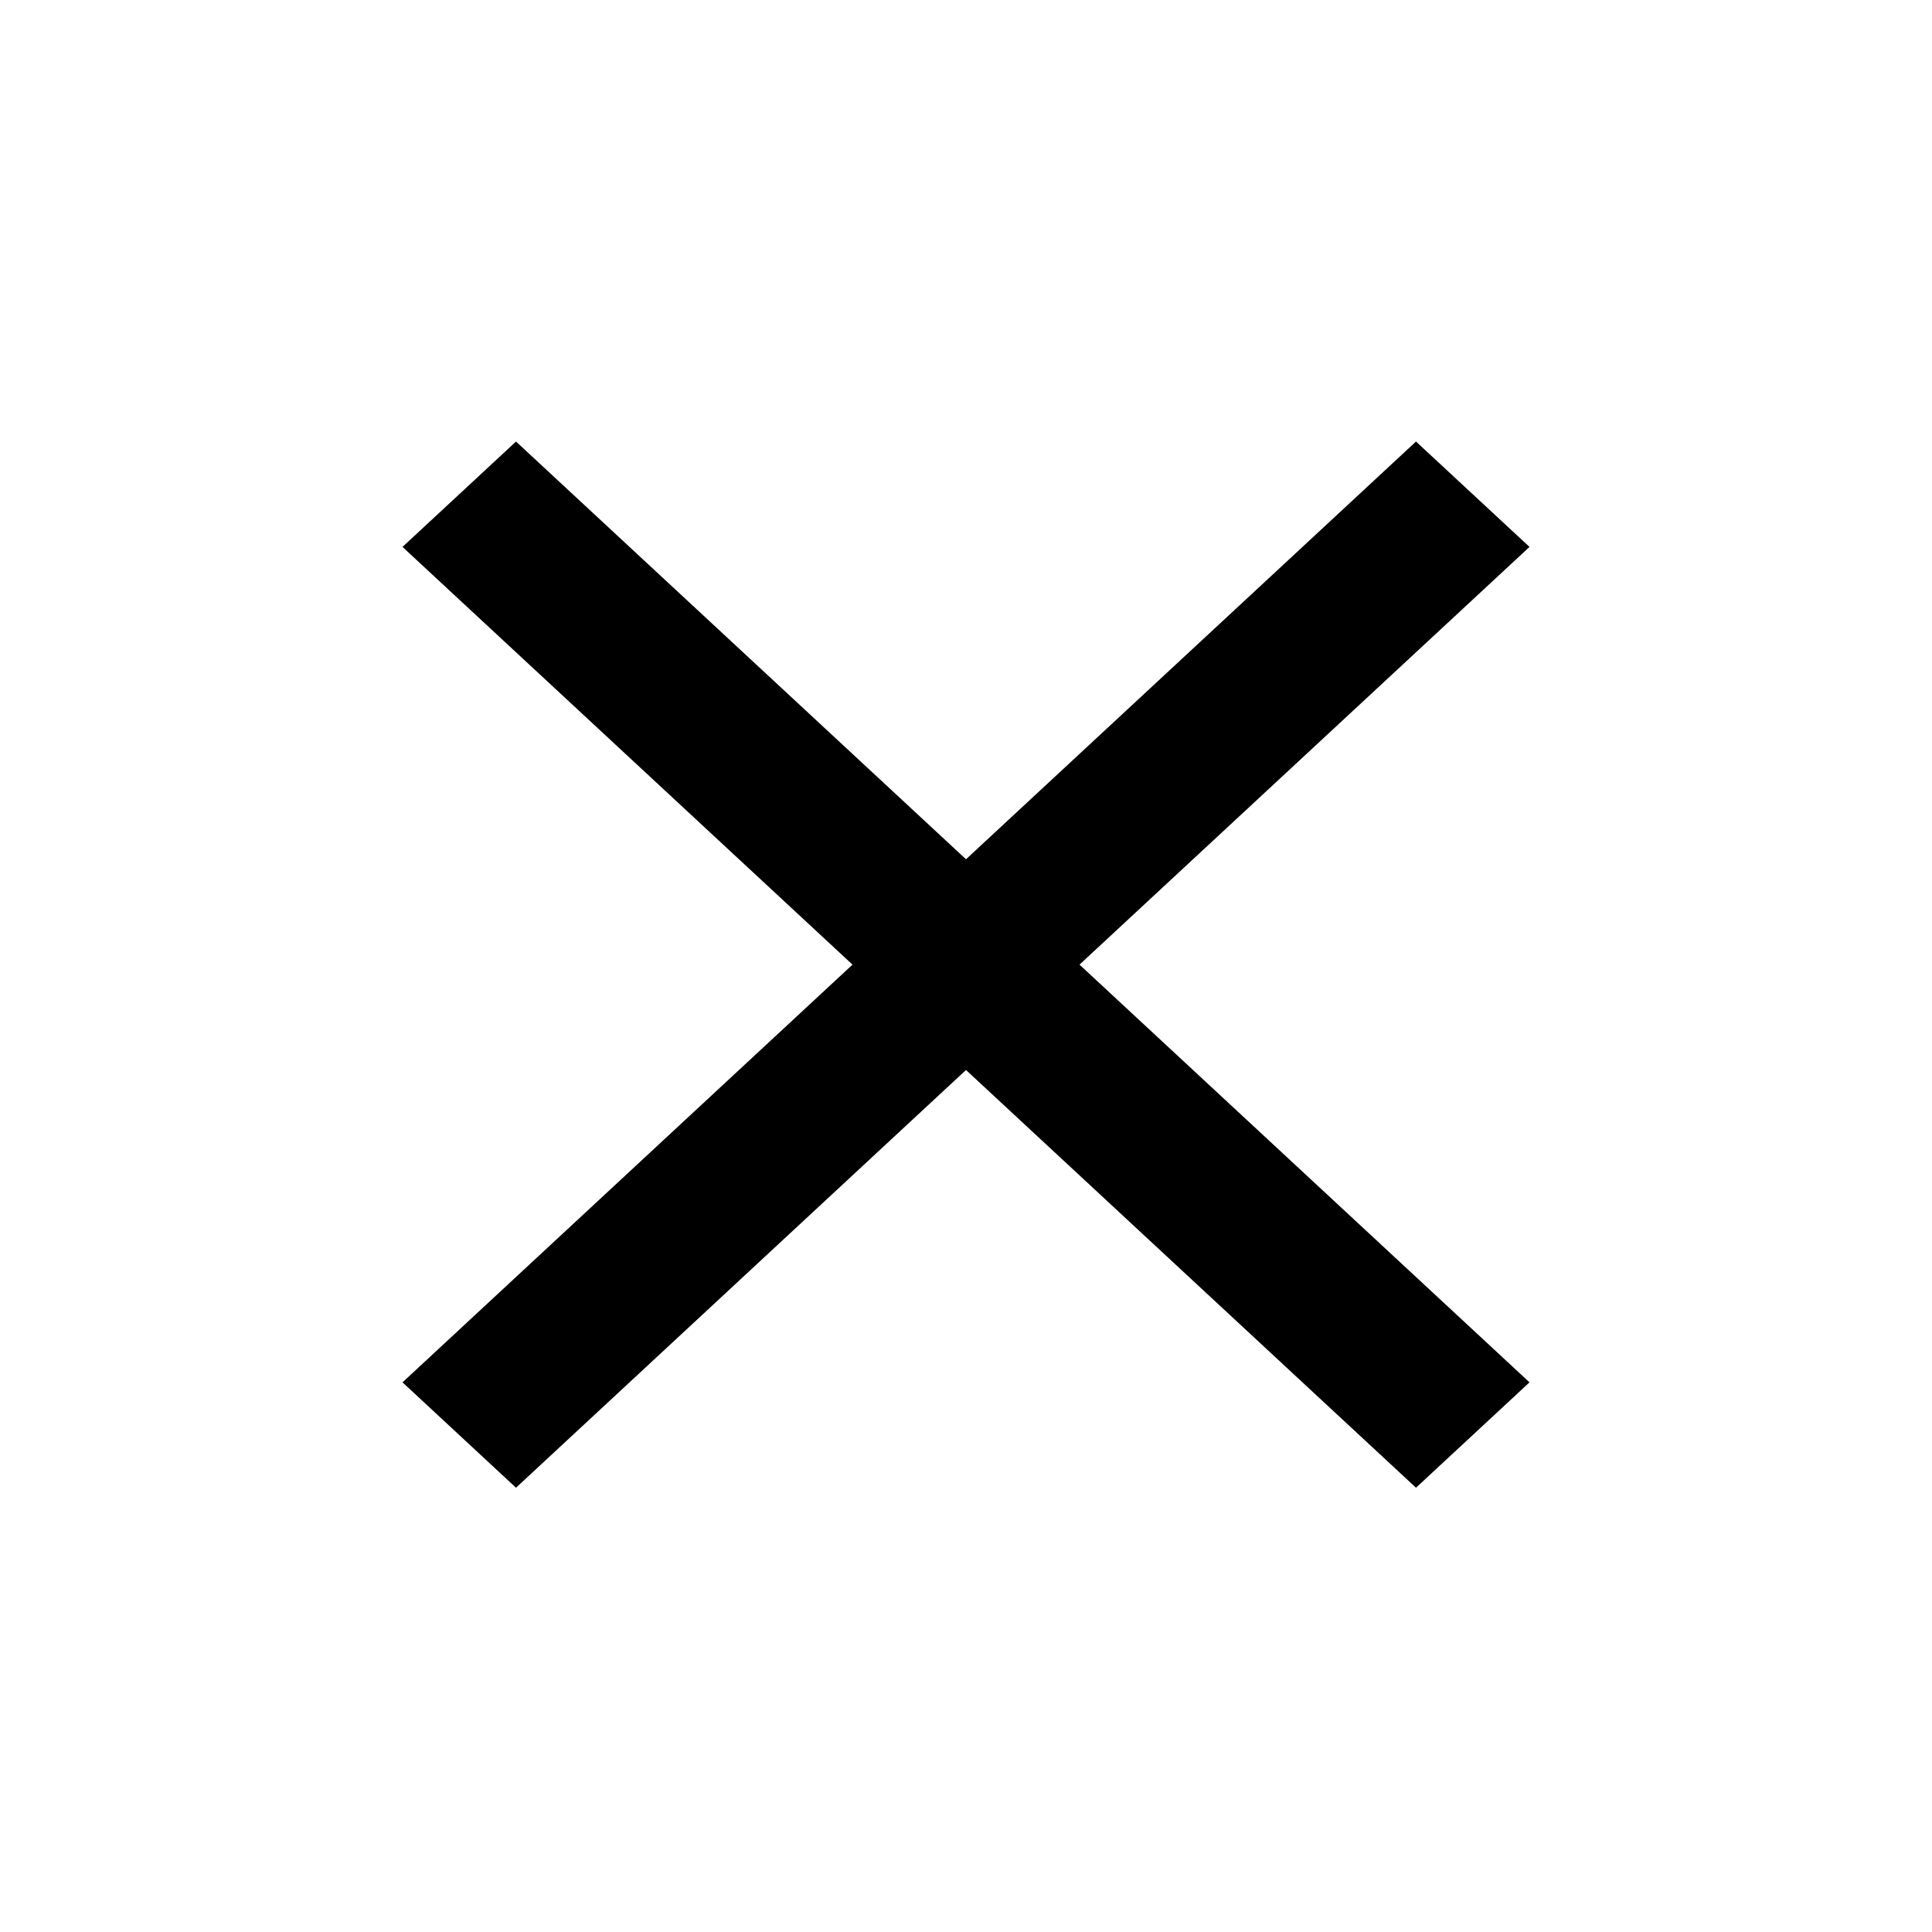 <svg width="24" height="24" viewBox="0 0 24 24" fill="none" xmlns="http://www.w3.org/2000/svg">
<path d="M19 6.794L17.59 5.485L12 10.674L6.41 5.485L5 6.794L10.59 11.983L5 17.172L6.41 18.481L12 13.292L17.59 18.481L19 17.172L13.41 11.983L19 6.794Z" fill="black"/>
</svg>
